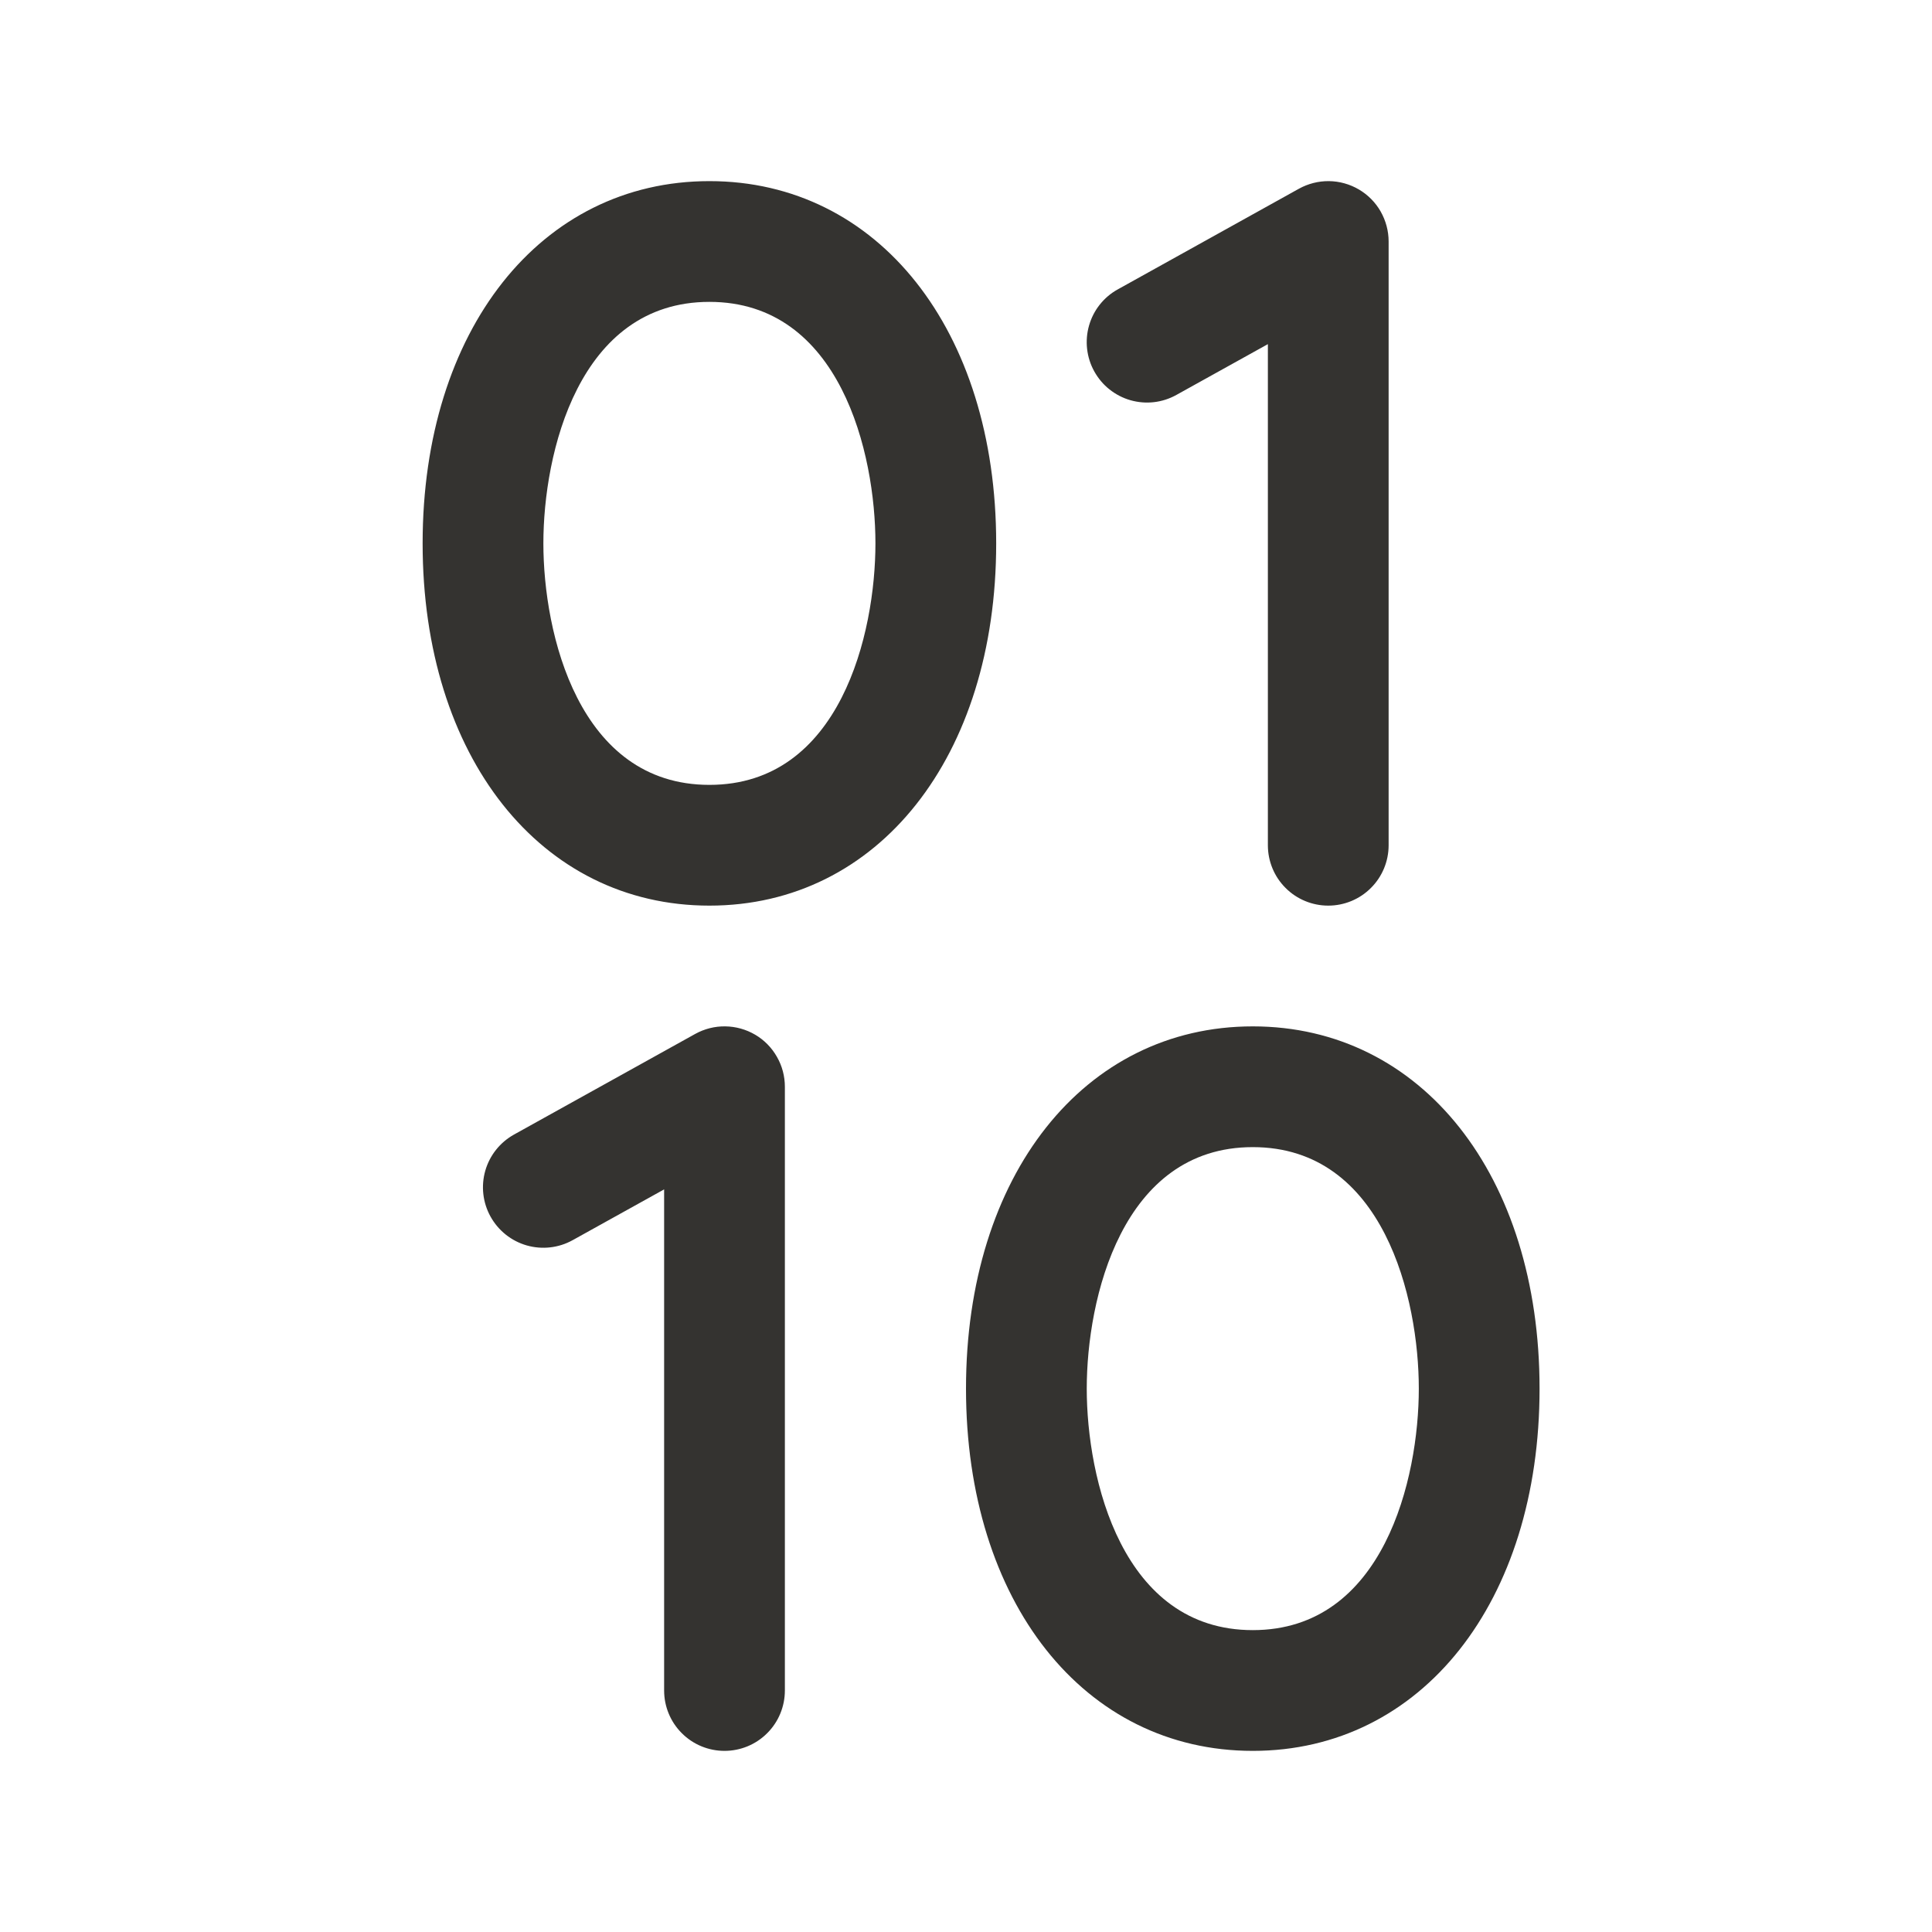 <svg width="32" height="32" viewBox="0 0 32 32" fill="none" xmlns="http://www.w3.org/2000/svg">
<path d="M11.75 3C8.954 3 7 5.468 7 9C7 12.533 8.954 15 11.75 15C14.546 15 16.5 12.533 16.5 9C16.5 5.468 14.546 3 11.75 3ZM11.75 13C9.579 13 9 10.486 9 9C9 7.514 9.579 5 11.75 5C13.921 5 14.5 7.514 14.5 9C14.5 10.486 13.921 13 11.75 13ZM20.75 17C17.954 17 16 19.468 16 23C16 26.532 17.954 29 20.75 29C23.546 29 25.5 26.532 25.5 23C25.5 19.468 23.546 17 20.75 17ZM20.75 27C18.579 27 18 24.486 18 23C18 21.514 18.579 19 20.75 19C22.921 19 23.5 21.514 23.5 23C23.5 24.486 22.921 27 20.75 27ZM18.125 6.152C18.061 6.038 18.021 5.911 18.006 5.781C17.991 5.65 18.002 5.518 18.038 5.392C18.074 5.266 18.134 5.148 18.216 5.045C18.298 4.942 18.399 4.856 18.514 4.793L21.514 3.126C21.666 3.042 21.838 2.998 22.012 3C22.186 3.002 22.357 3.05 22.507 3.138C22.657 3.226 22.782 3.352 22.868 3.503C22.954 3.655 23 3.826 23 4V14C23 14.265 22.895 14.52 22.707 14.707C22.52 14.895 22.265 15 22 15C21.735 15 21.48 14.895 21.293 14.707C21.105 14.52 21 14.265 21 14V5.7L19.485 6.541C19.37 6.605 19.244 6.646 19.113 6.661C18.983 6.676 18.851 6.665 18.724 6.629C18.598 6.593 18.48 6.532 18.377 6.45C18.274 6.369 18.189 6.267 18.125 6.152ZM13 18V28C13 28.265 12.895 28.52 12.707 28.707C12.52 28.895 12.265 29 12 29C11.735 29 11.48 28.895 11.293 28.707C11.105 28.52 11 28.265 11 28V19.7L9.485 20.541C9.253 20.67 8.979 20.701 8.724 20.628C8.469 20.555 8.254 20.383 8.125 20.151C7.996 19.919 7.965 19.645 8.038 19.39C8.111 19.135 8.283 18.92 8.515 18.791L11.515 17.125C11.667 17.041 11.839 16.997 12.013 17C12.187 17.002 12.358 17.05 12.508 17.138C12.658 17.226 12.782 17.352 12.868 17.504C12.955 17.655 13 17.826 13 18Z" fill="#343330"/>
</svg>
